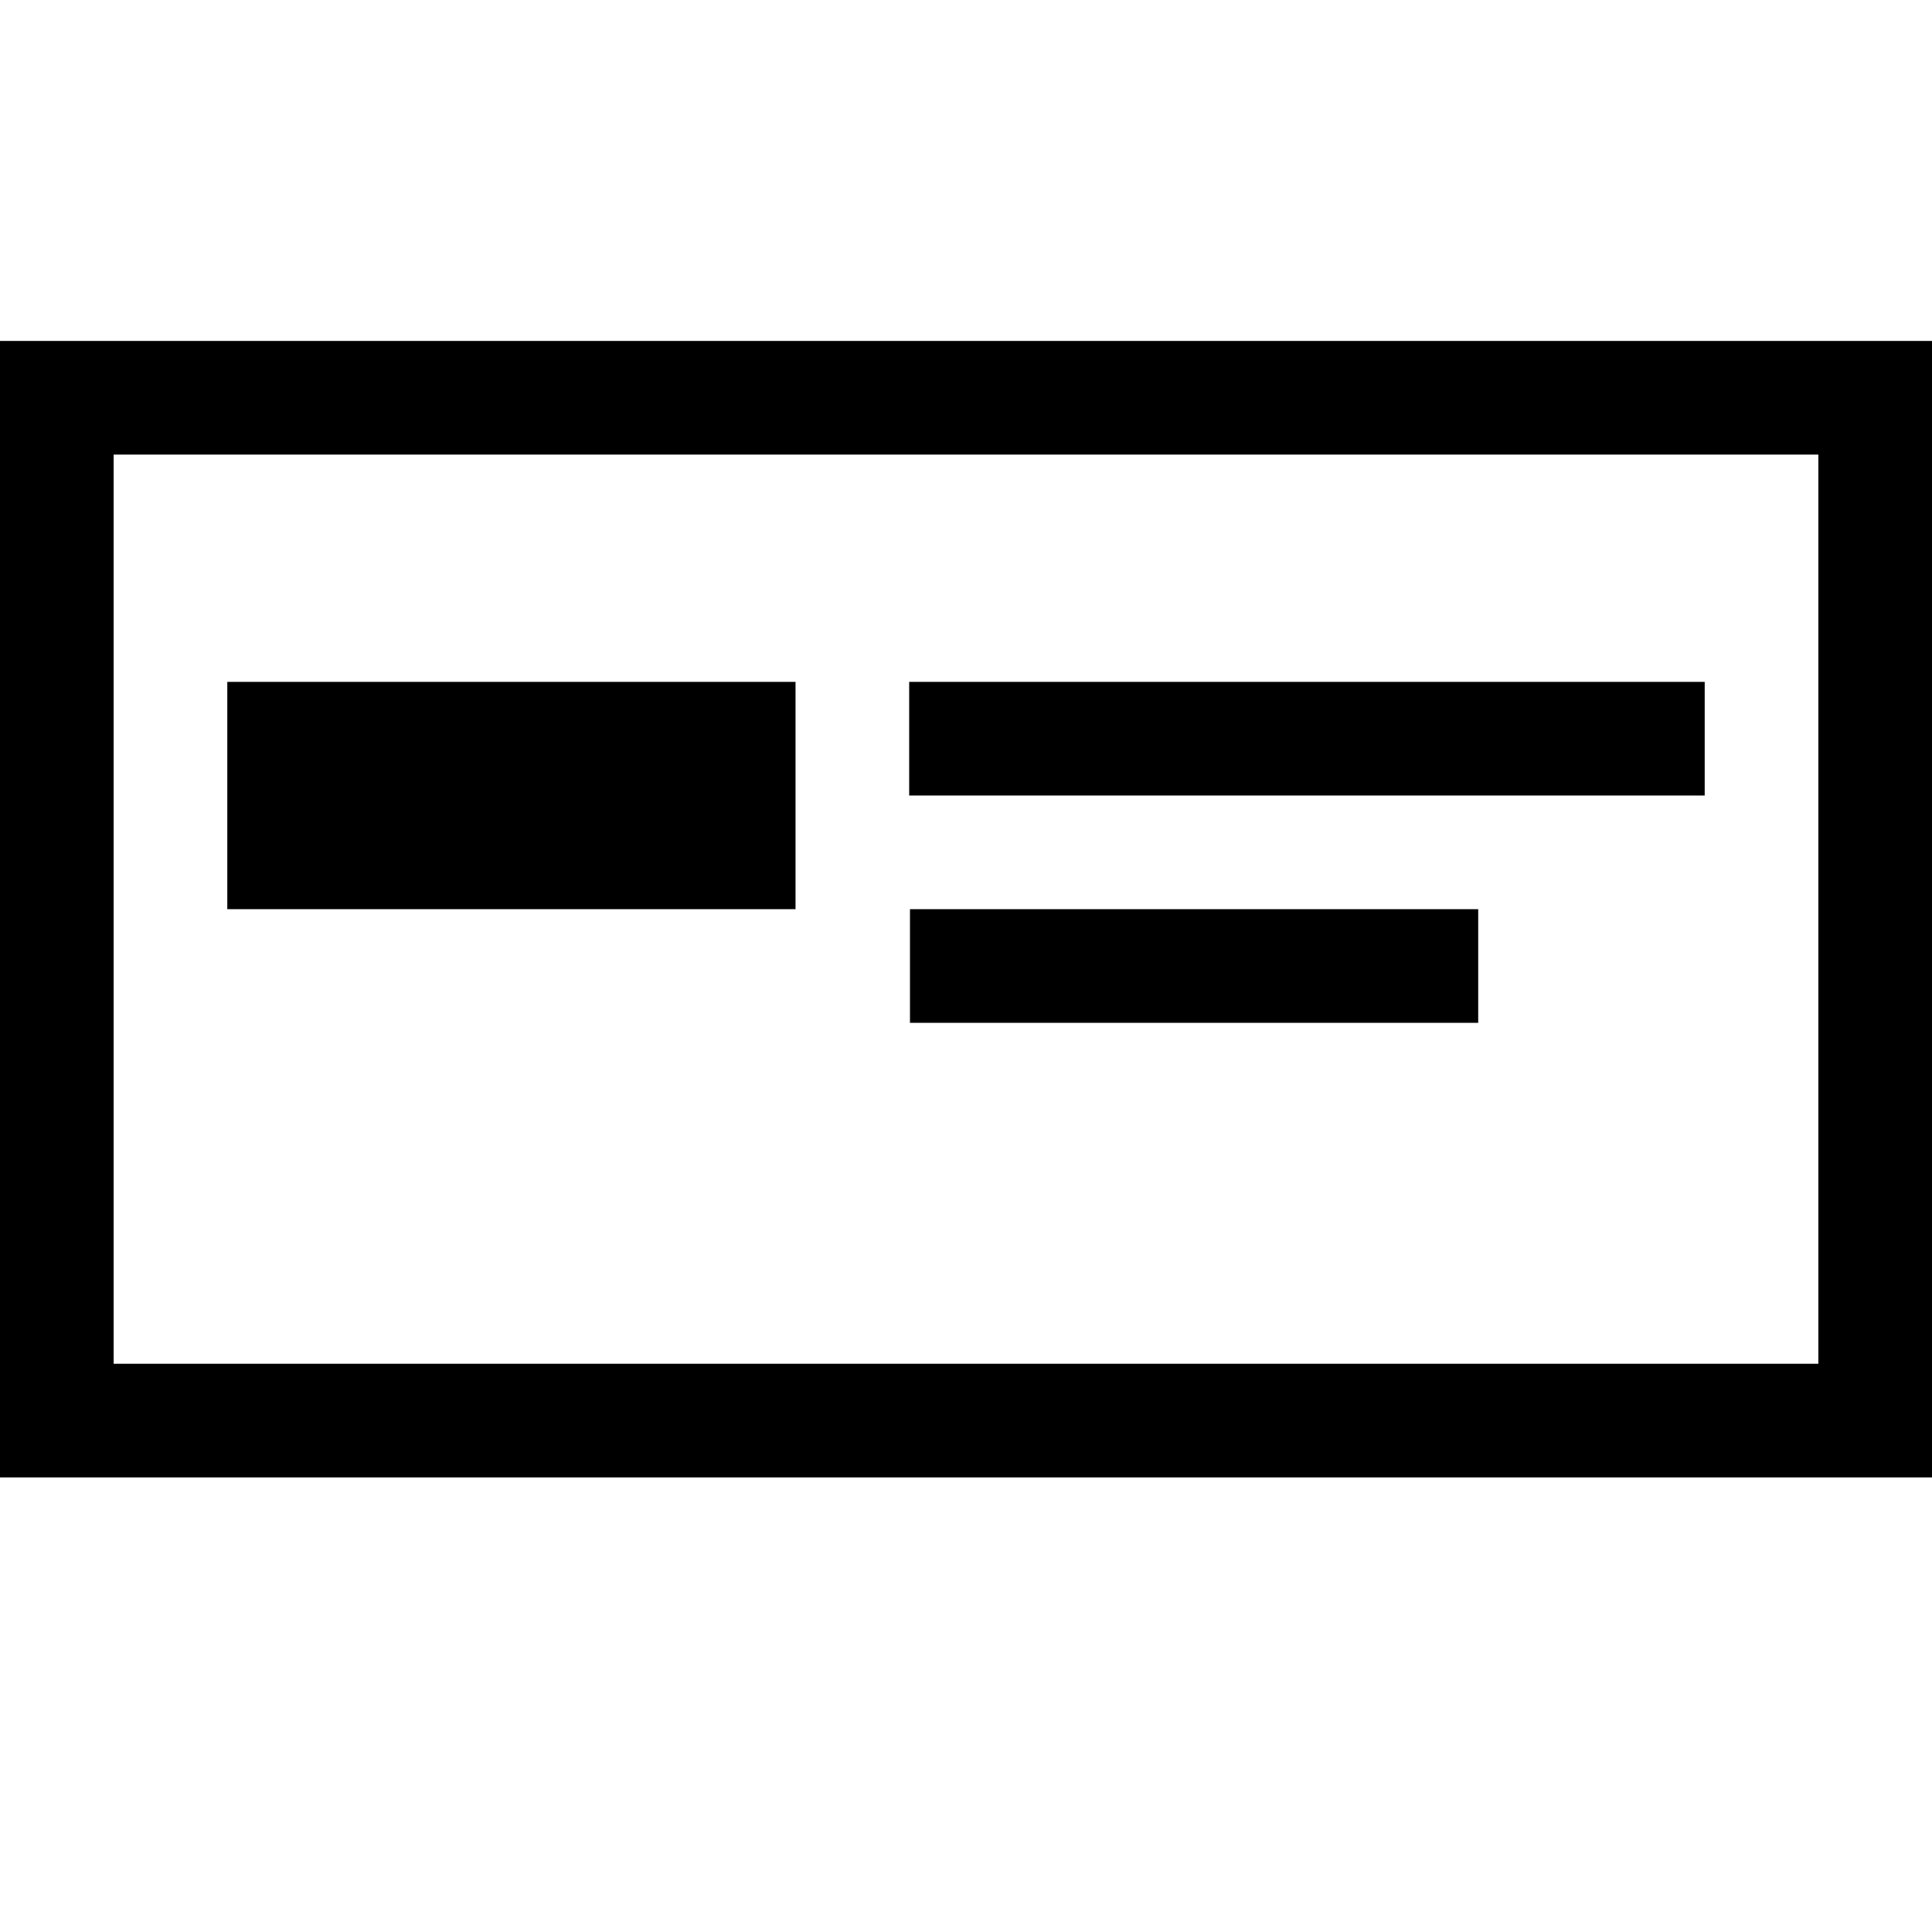 <!-- Generated by IcoMoon.io -->
<svg version="1.1" xmlns="http://www.w3.org/2000/svg" width="17" height="17" viewBox="0 0 17 17">
<title>layout-cta-btn-left</title>
<path d="M15 7h-7v-1h7v1zM8.007 9h5v-1h-5v1zM17 3v10h-17v-10h17zM16 4h-15v8h15v-8zM7 6h-5v2h5v-2z"></path>
</svg>
